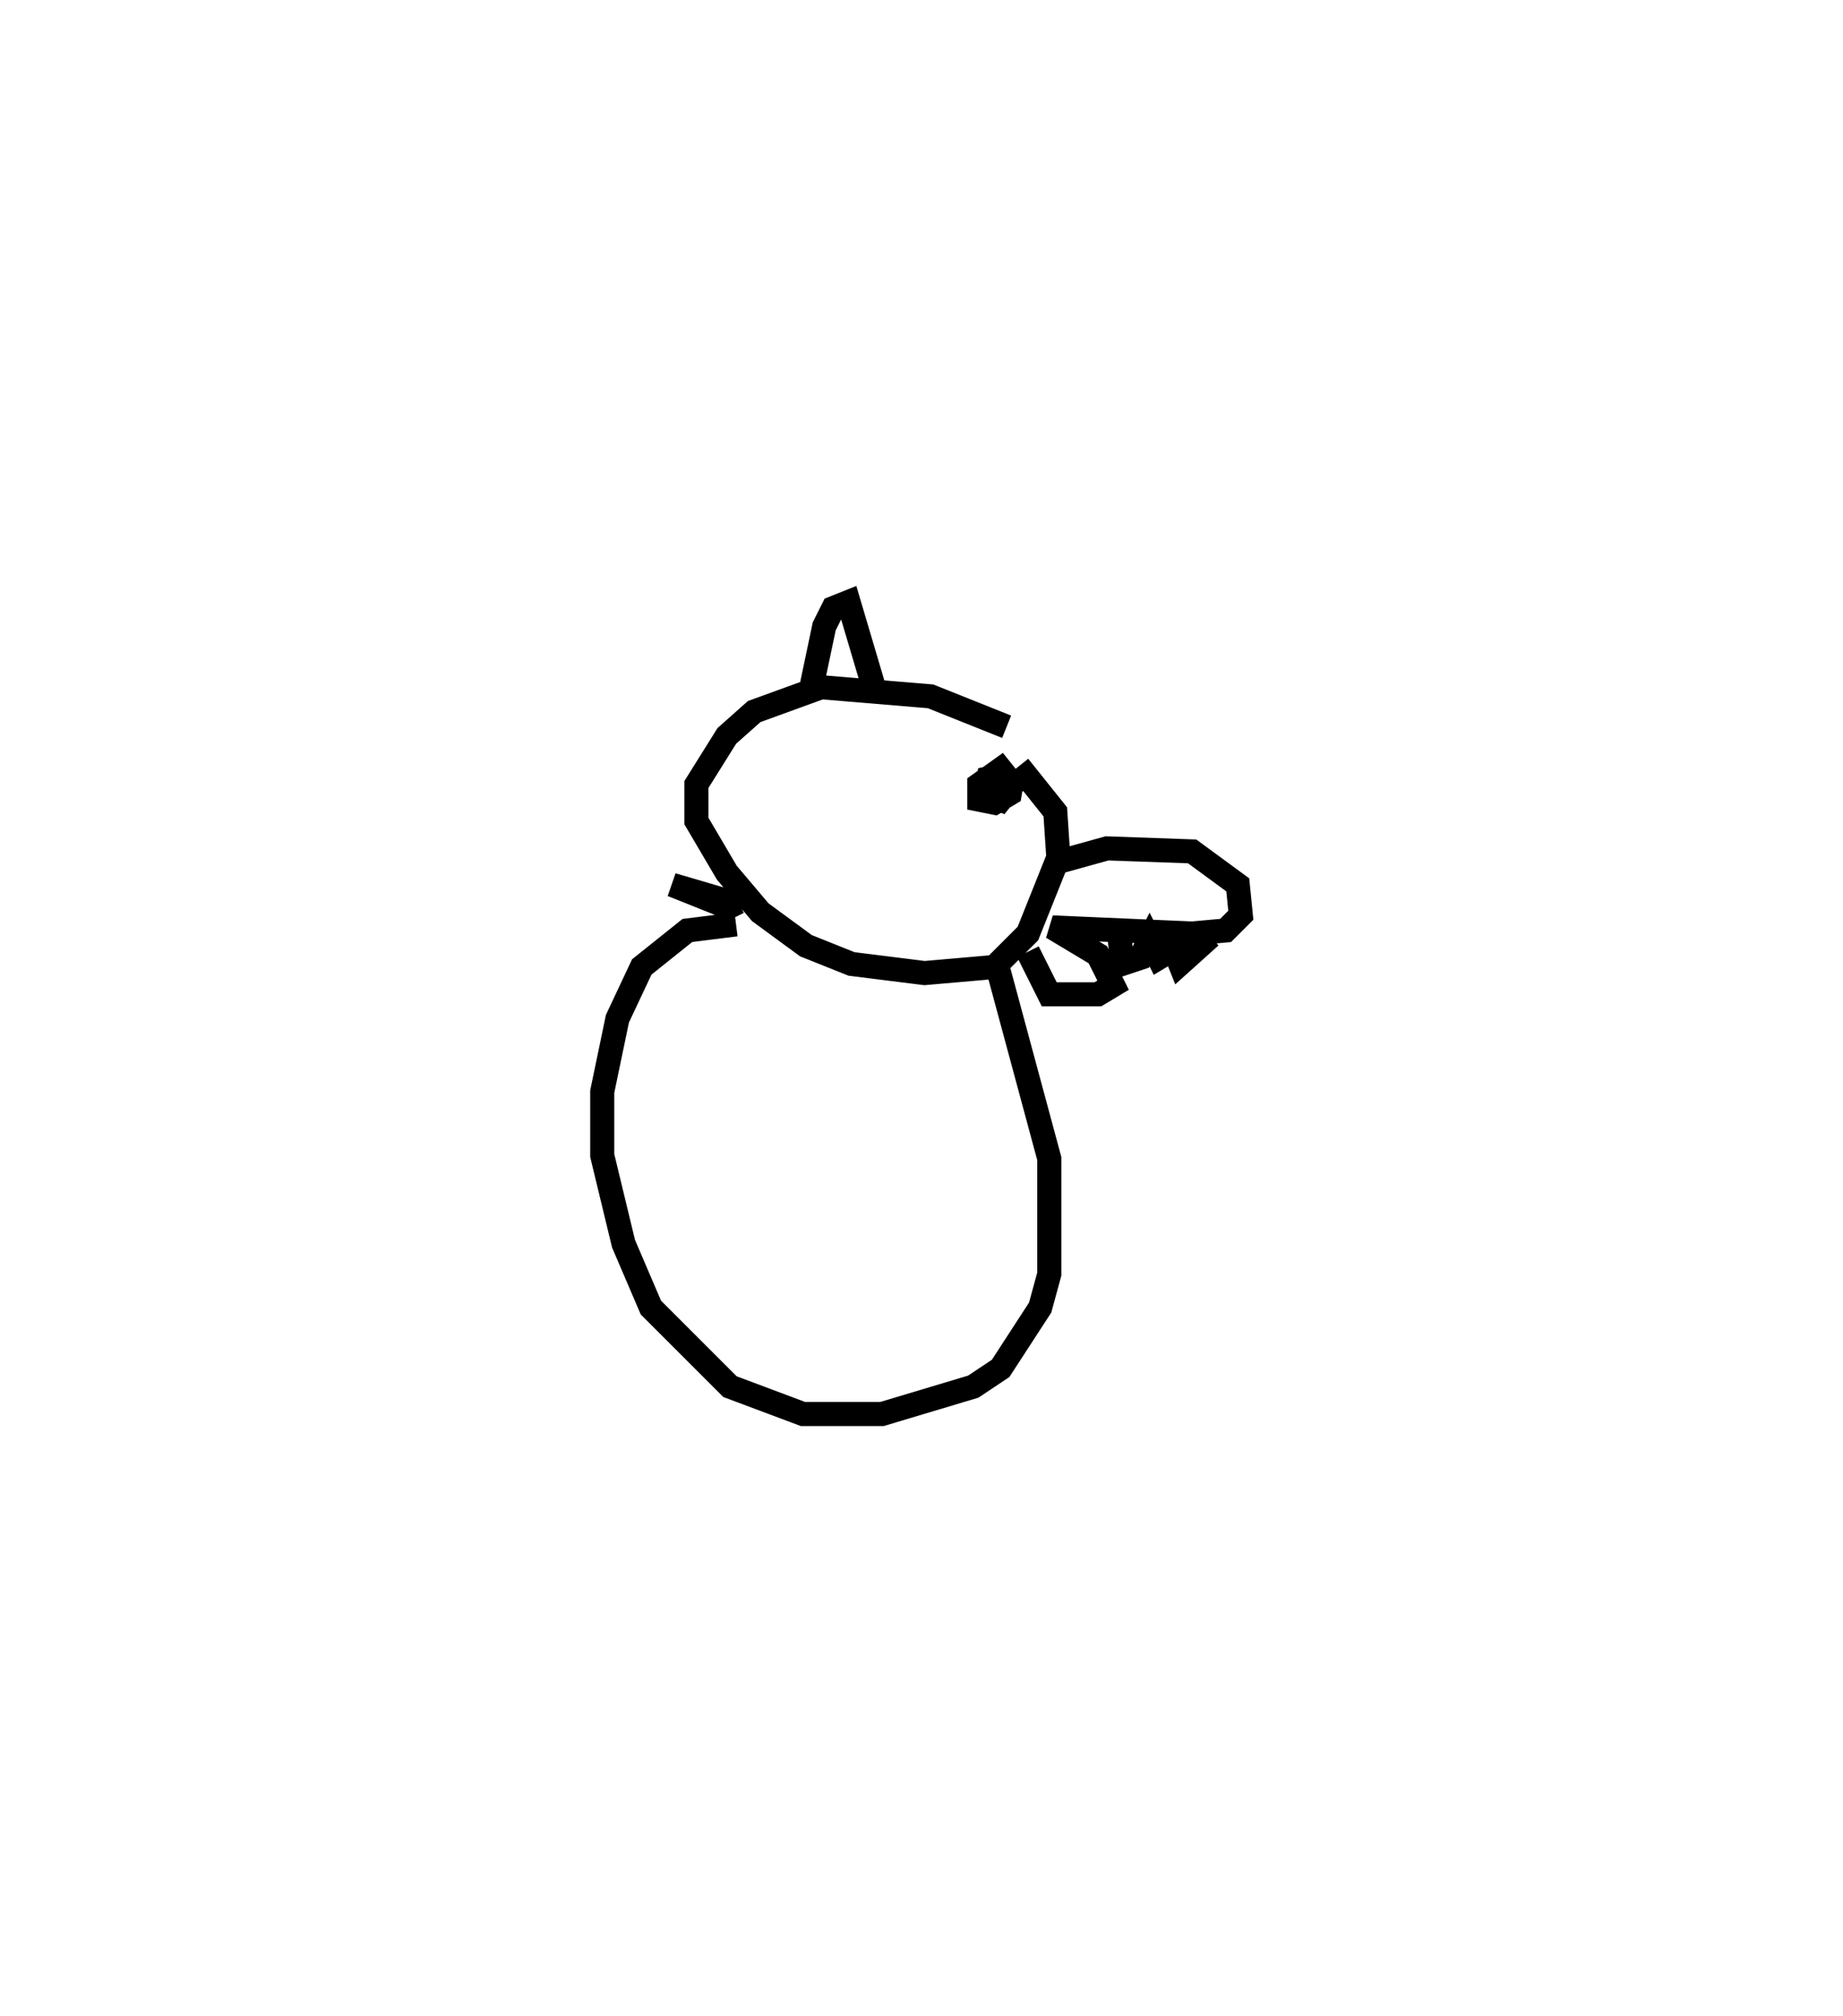<?xml version="1.0" encoding="utf-8" ?>
<svg baseProfile="full" height="83.713" version="1.1" width="76.516" xmlns="http://www.w3.org/2000/svg" xmlns:ev="http://www.w3.org/2001/xml-events" xmlns:xlink="http://www.w3.org/1999/xlink"><defs /><rect fill="white" height="83.713" width="76.516" x="0" y="0" /><path d="M43.056, 31.44 m-1.263, -1.263 l-3.157, -1.263 -4.546, -0.379 l-2.778, 1.01 -1.136, 1.01 l-1.263, 2.02 0.0, 1.515 l1.263, 2.147 1.389, 1.641 l1.894, 1.389 1.894, 0.758 l3.03, 0.379 2.904, -0.253 l1.389, -1.389 1.263, -3.157 l-0.126, -1.894 -1.515, -1.894 m1.389, 4.04 l2.273, -0.631 3.535, 0.126 l1.894, 1.389 0.126, 1.263 l-0.631, 0.631 -1.389, 0.126 l-5.808, -0.253 1.894, 1.136 l0.631, 1.263 -0.631, 0.379 l-2.02, 0.0 -0.884, -1.768 m3.788, -0.758 l0.126, 1.263 0.758, -0.253 l0.379, -0.758 0.379, 0.758 l0.631, -0.379 0.253, 0.631 l1.263, -1.136 m-14.015, -10.48 l-1.01, -3.409 -0.631, 0.253 l-0.379, 0.758 -0.505, 2.399 m7.955, 3.788 l-0.631, 0.126 -0.126, 0.631 l0.631, 0.253 0.505, -0.631 l-0.505, -0.631 -0.884, 0.631 l0.0, 0.631 0.631, 0.126 l0.631, -0.379 0.126, -0.758 m-11.616, 5.556 l-2.525, -1.01 2.147, 0.631 l0.379, 0.758 m0.126, 0.253 l-2.02, 0.253 -1.894, 1.515 l-1.01, 2.147 -0.631, 3.03 l0.0, 2.652 0.884, 3.662 l1.136, 2.652 3.283, 3.283 l3.03, 1.136 3.283, 0.0 l3.788, -1.136 1.136, -0.758 l1.641, -2.525 0.379, -1.389 l0.0, -4.798 -2.147, -7.955 " fill="none" stroke="black" stroke-width="1" /></svg>